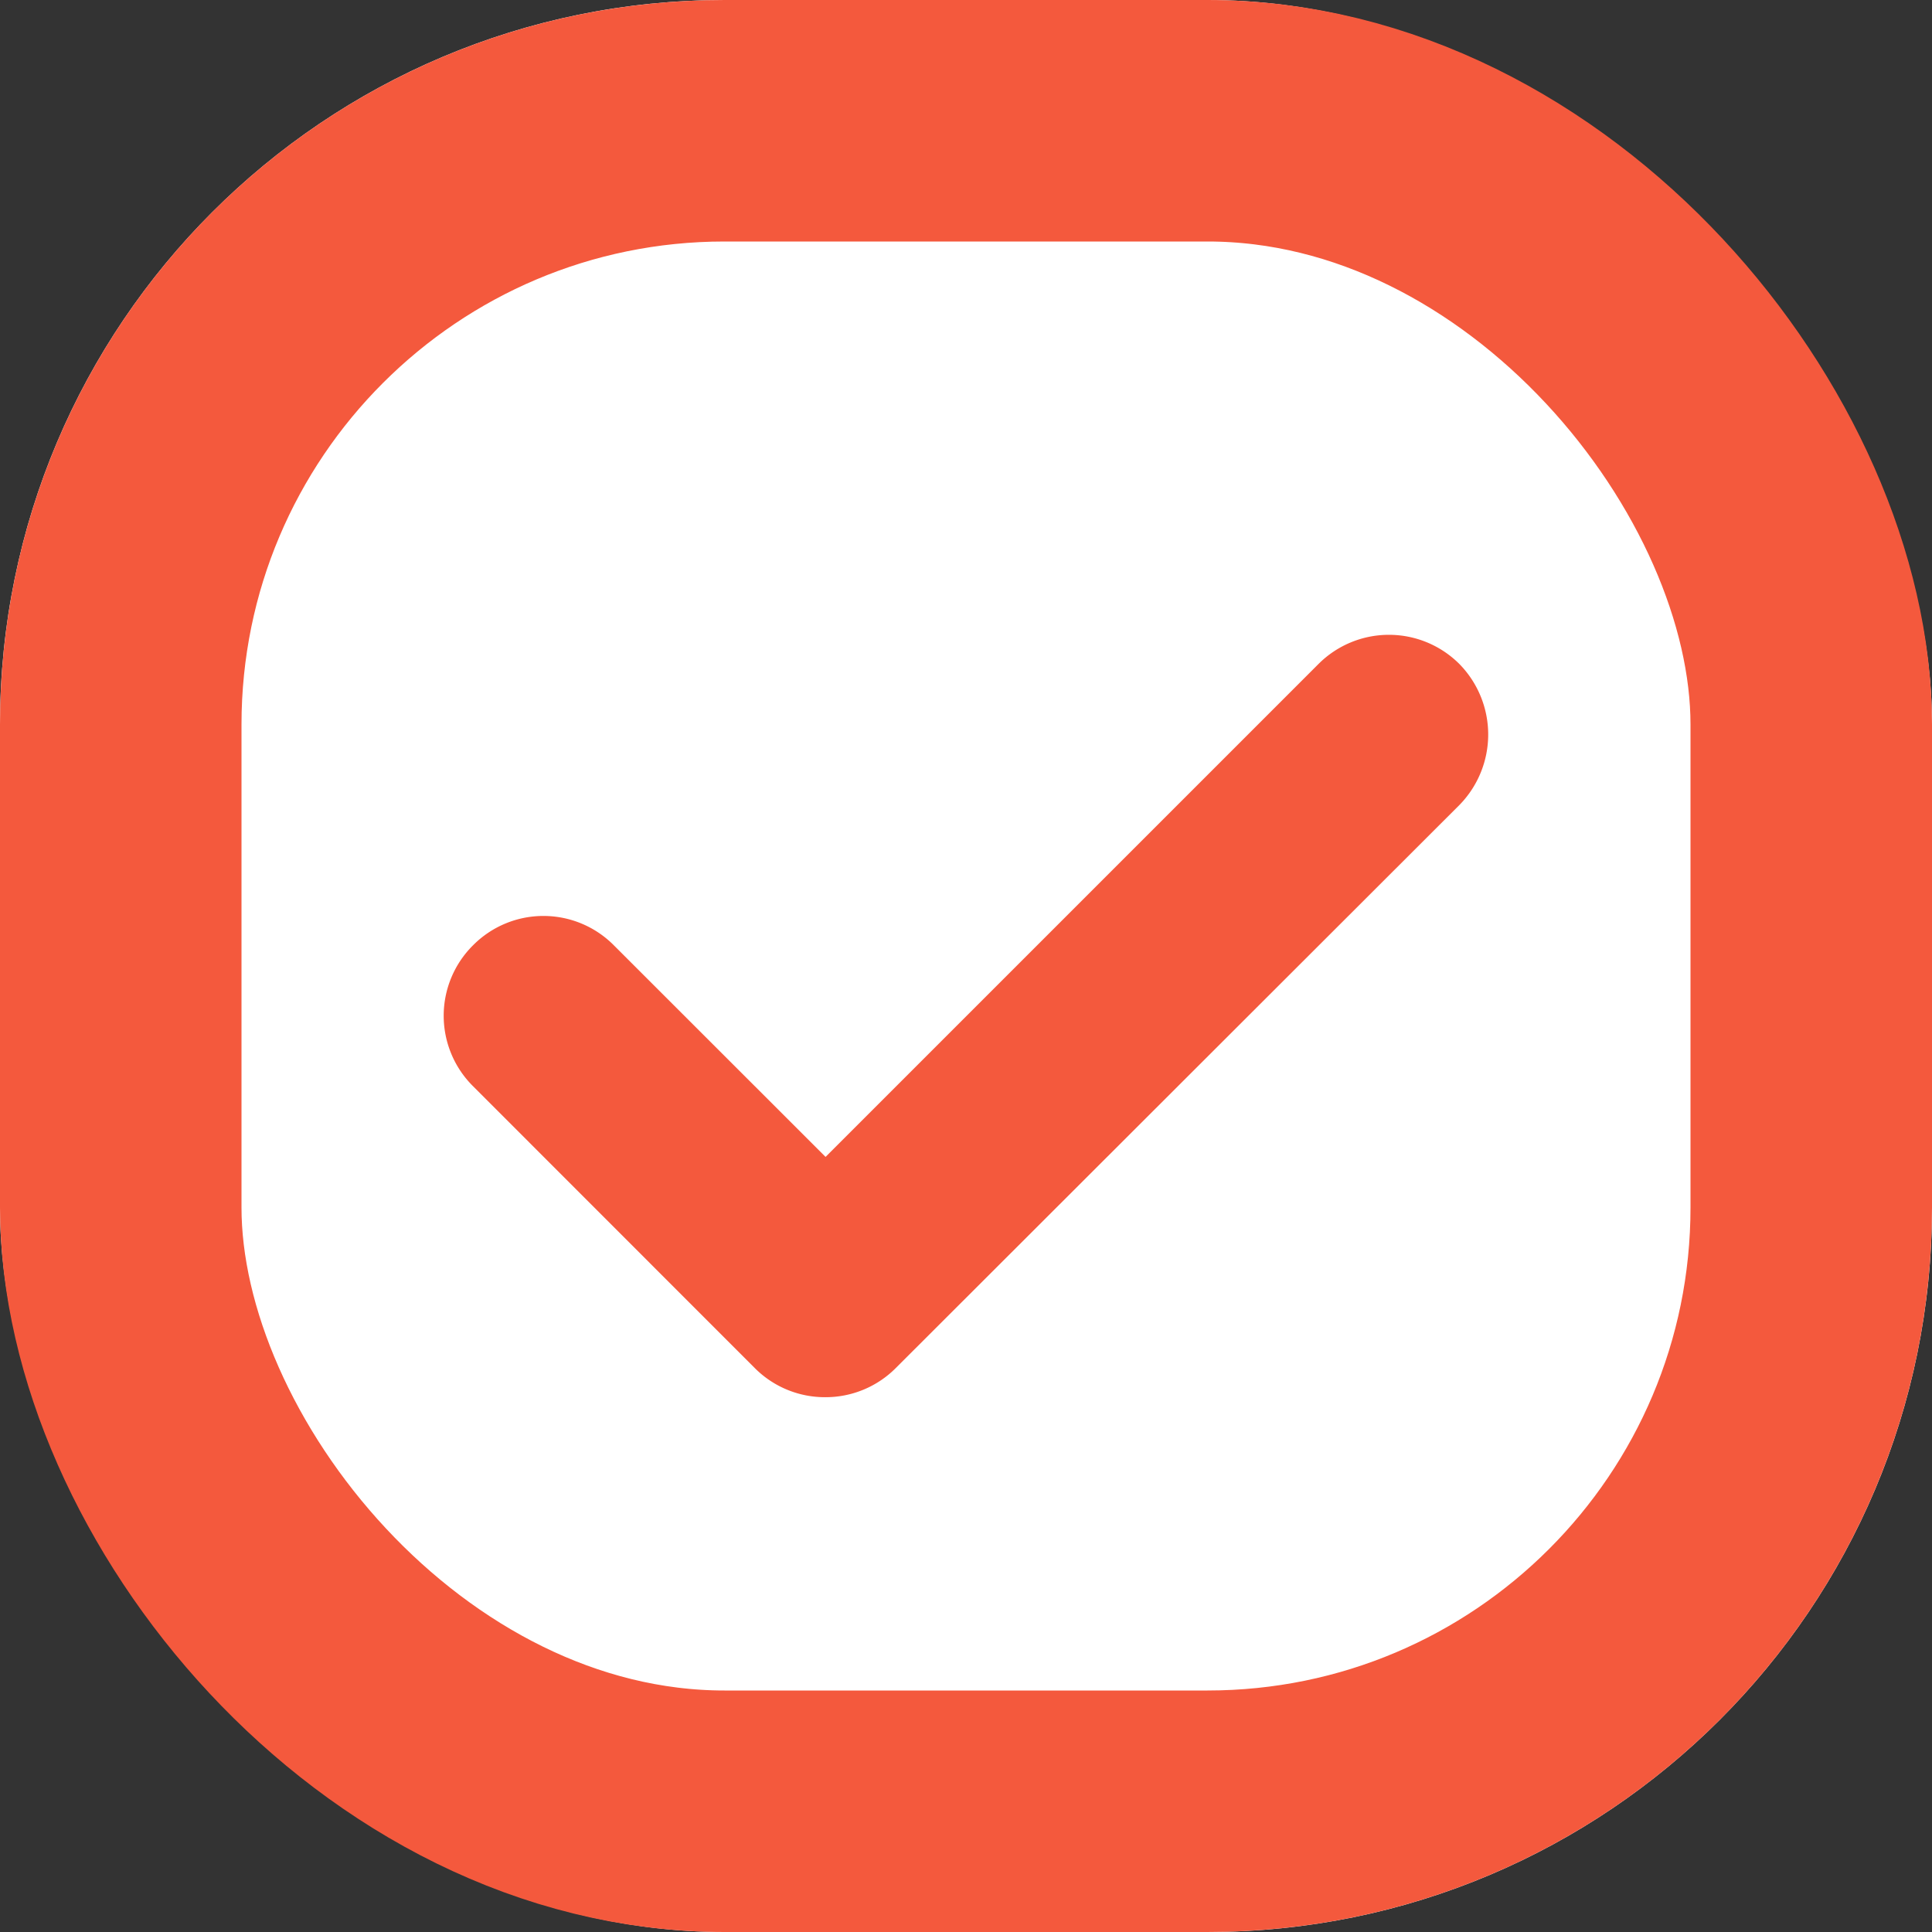 <svg xmlns="http://www.w3.org/2000/svg" xmlns:xlink="http://www.w3.org/1999/xlink" width="16" height="16" viewBox="0 0 16 16"><rect x="0" y="0" width="16" height="16" fill="#333333" stroke="none"/><defs><style>.a{fill:none;}.b{clip-path:url(#a);}.c{fill:#fff;stroke:#F4593D;stroke-miterlimit:10;stroke-width:2px;}.d{fill:#F4593D;}.e{stroke:none;}</style><clipPath id="a"><rect class="a" width="16" height="16"/></clipPath></defs><g class="b"><g class="c"><rect class="e" width="16" height="16" rx="6"/><rect class="a" x="1" y="1" width="14" height="14" rx="5"/></g><path class="d" d="M3641.907-8931.843l-2.333-2.334a.822.822,0,0,1,0-1.166.821.821,0,0,1,1.167,0l1.753,1.752,4.082-4.082a.825.825,0,0,1,1.167,0,.834.834,0,0,1,0,1.168l-4.667,4.662a.82.82,0,0,1-.583.242A.82.82,0,0,1,3641.907-8931.843Z" transform="translate(-3635.657 8943.172)"/></g></svg>